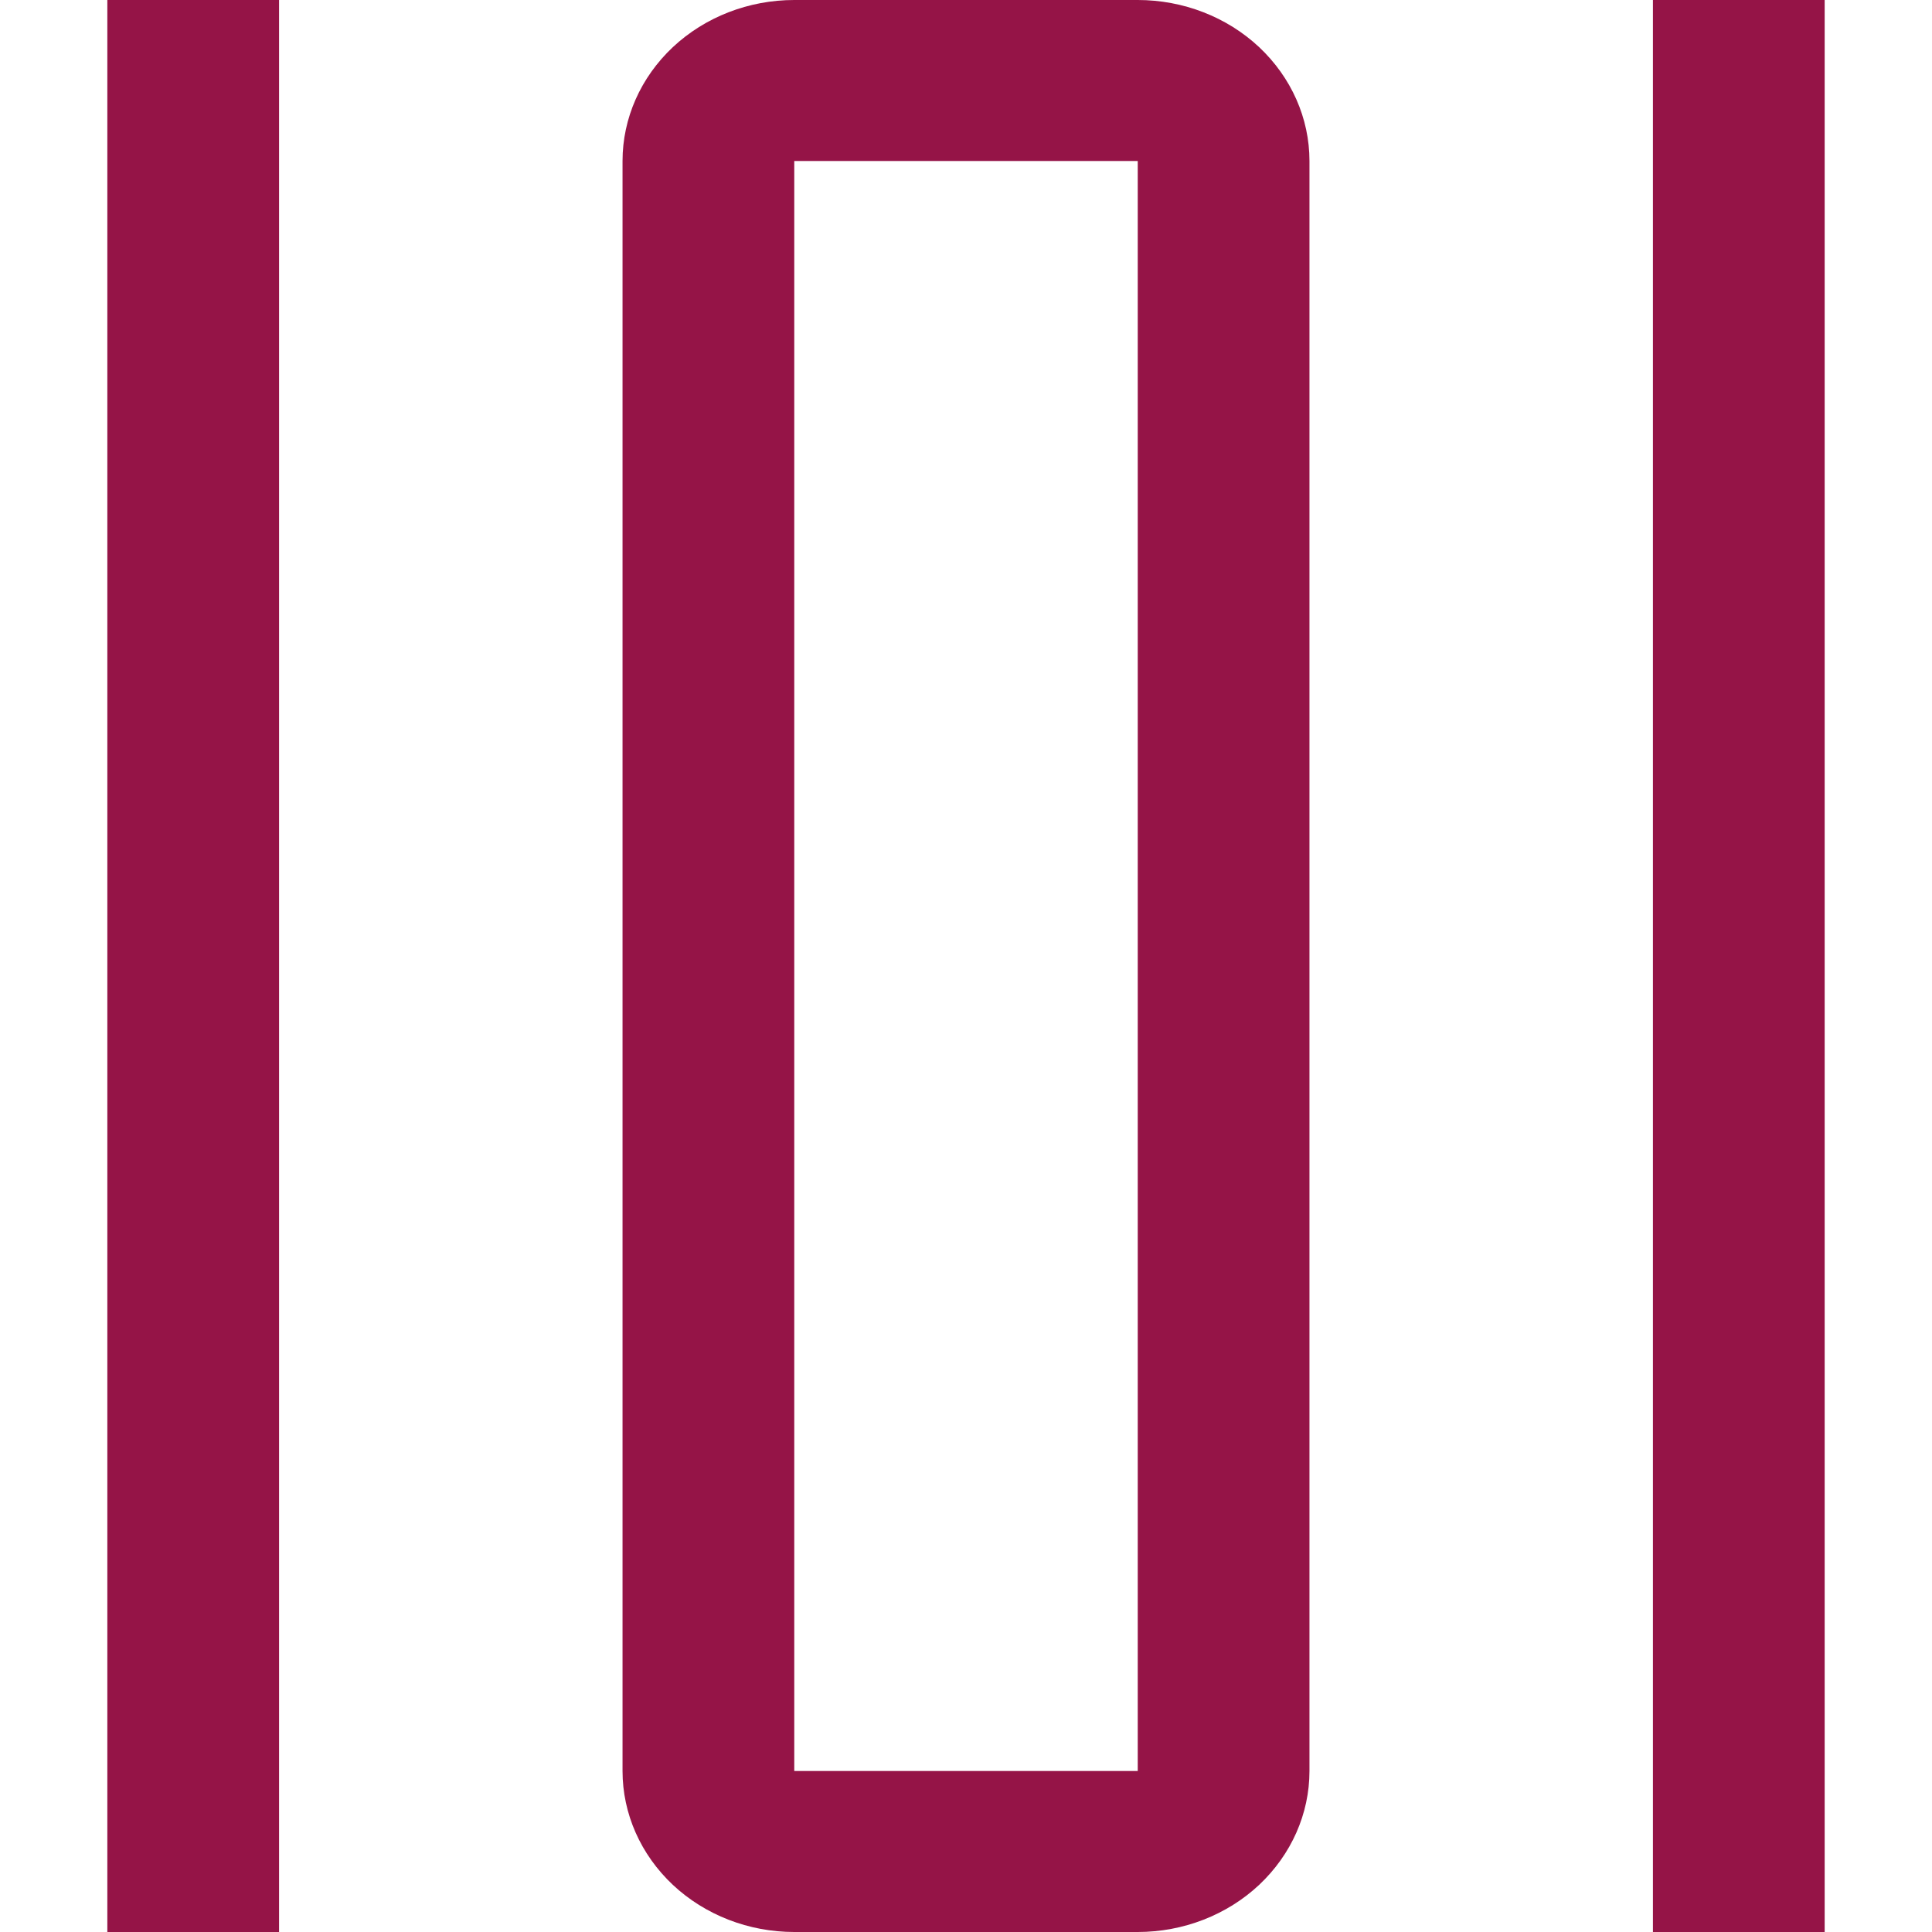 <svg width="18" height="18" viewBox="0 0 18 18" fill="none" xmlns="http://www.w3.org/2000/svg">
<path d="M15.4 0H17V18H15.4V0ZM10.6 1.5V16.5H7.4V1.5H10.6ZM10.6 0H7.4C6.976 0 6.569 0.158 6.269 0.439C5.969 0.721 5.8 1.102 5.8 1.5V16.5C5.8 16.898 5.969 17.279 6.269 17.561C6.569 17.842 6.976 18 7.4 18H10.6C11.024 18 11.431 17.842 11.731 17.561C12.031 17.279 12.2 16.898 12.2 16.5V1.5C12.2 1.102 12.031 0.721 11.731 0.439C11.431 0.158 11.024 0 10.6 0ZM1 0H2.6V18H1V0Z" fill="#951447"/>
</svg>
